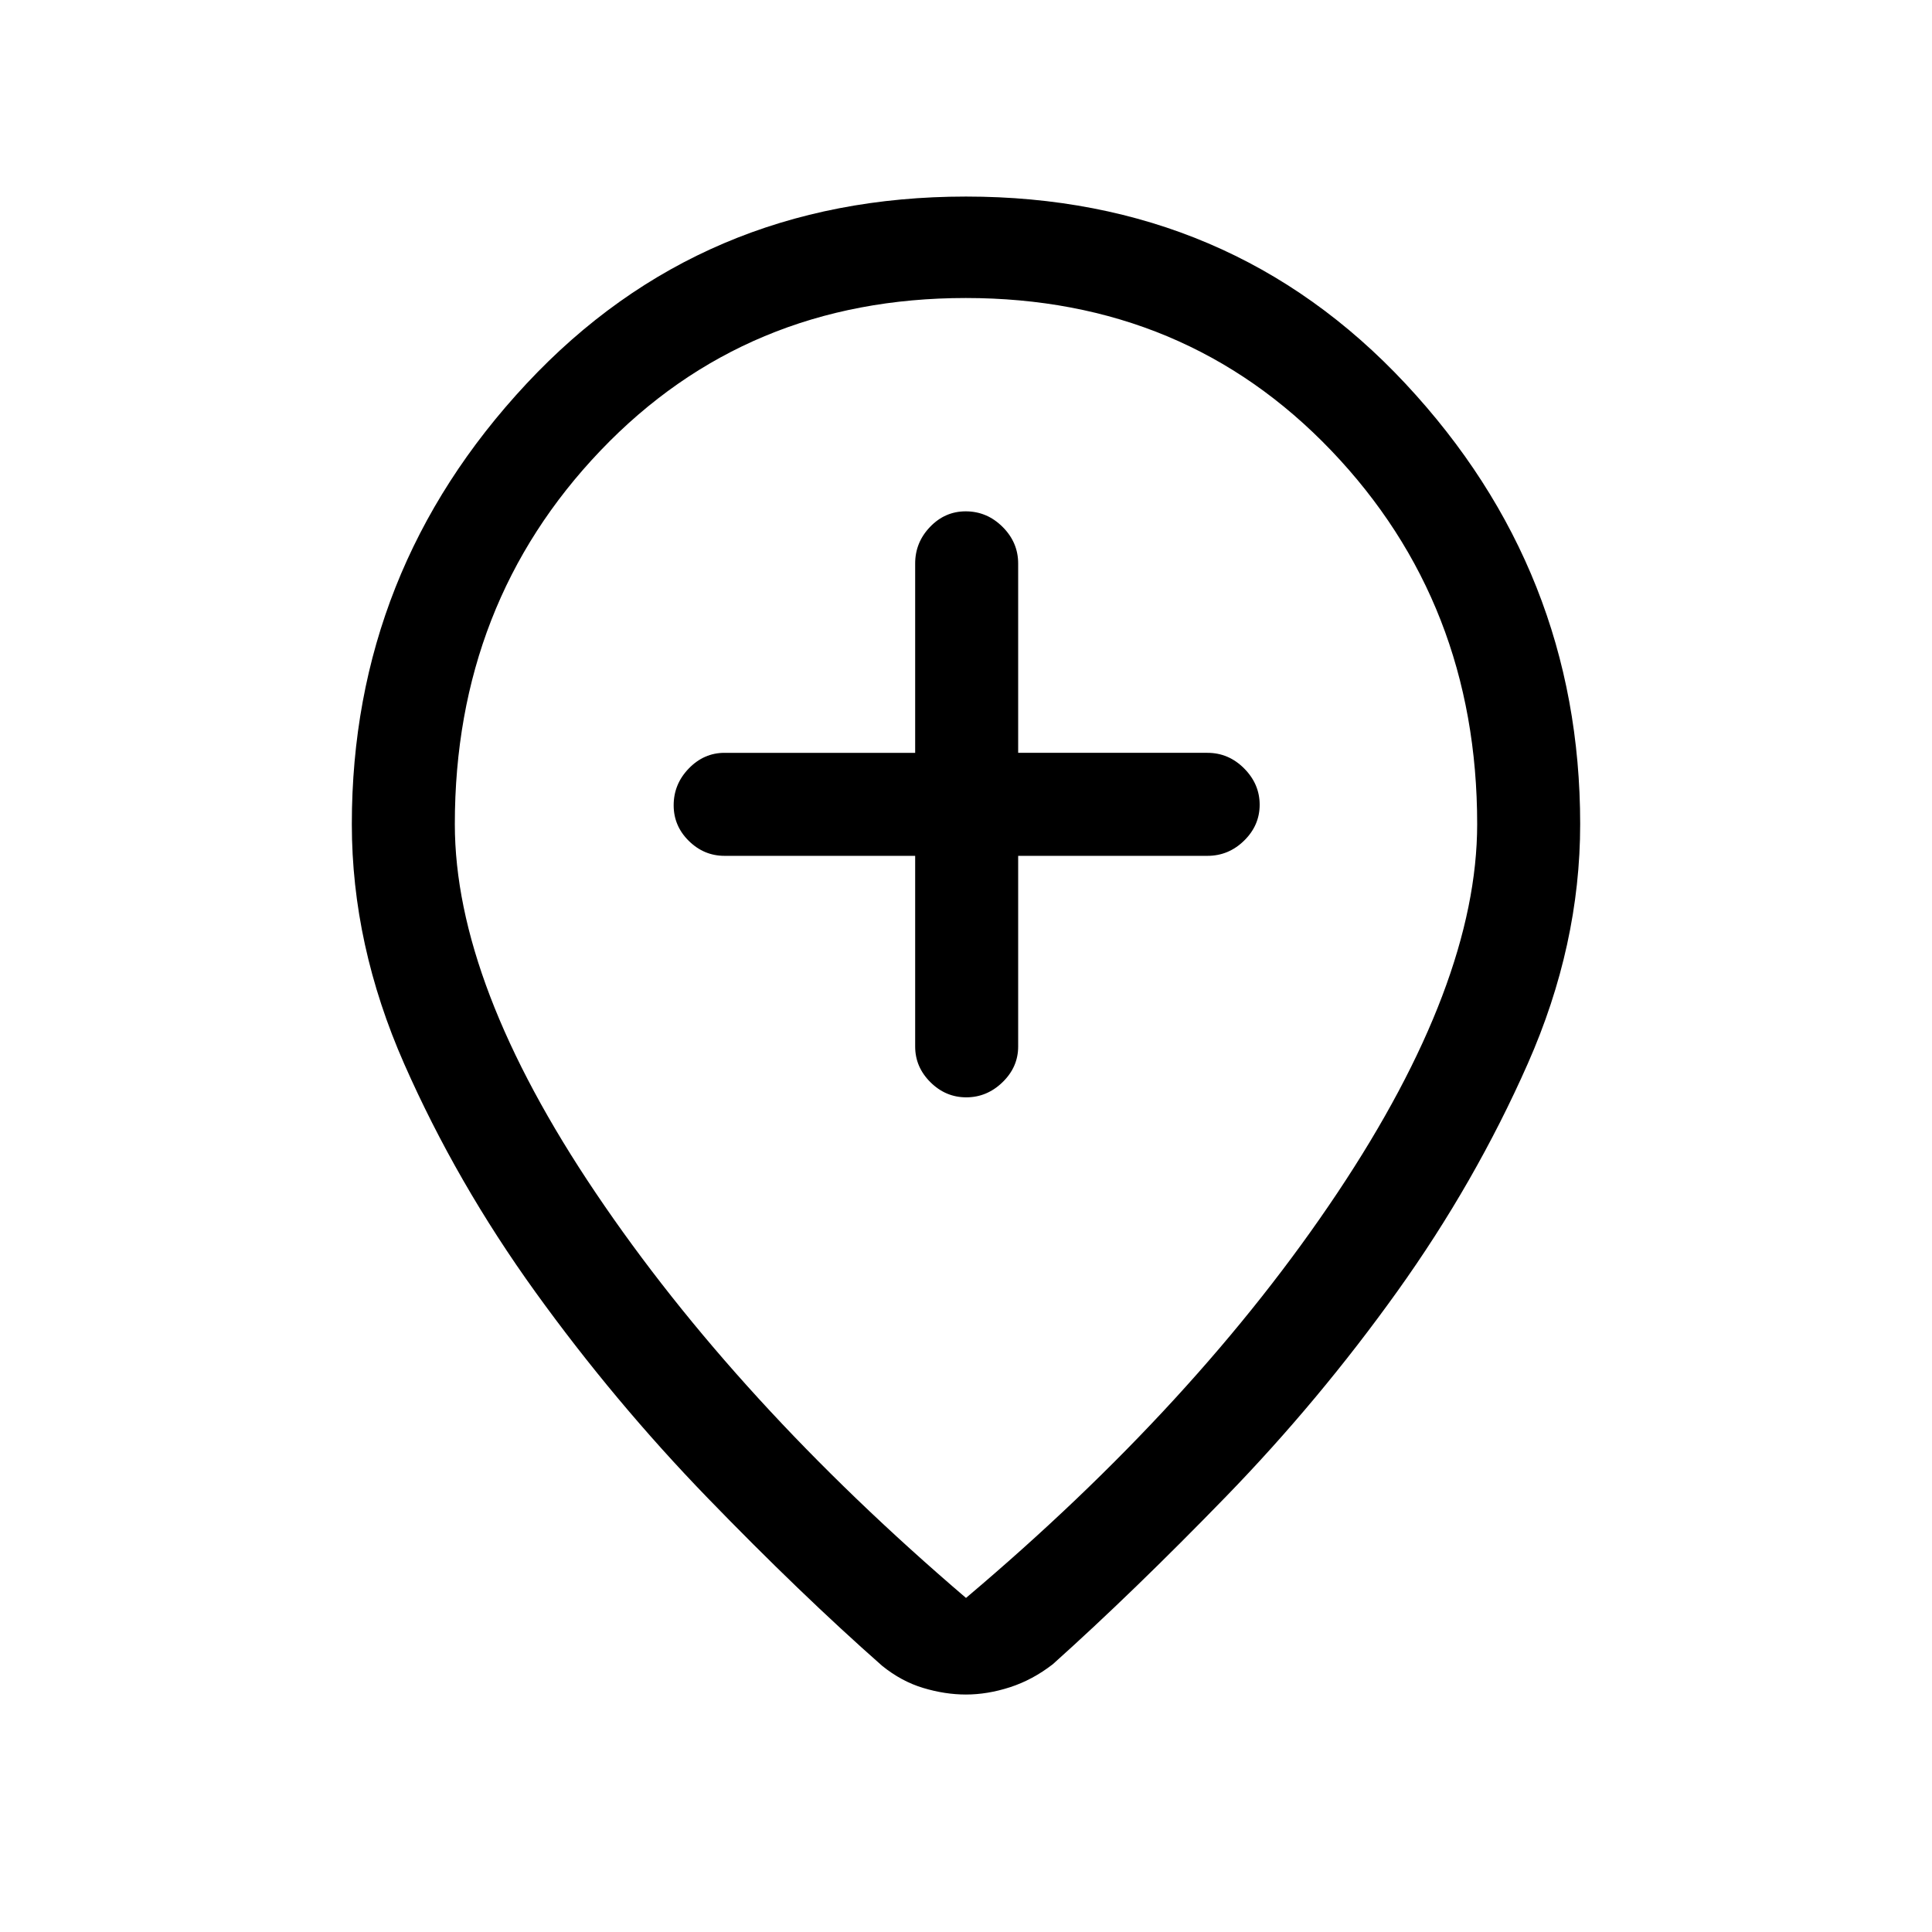 <svg xmlns="http://www.w3.org/2000/svg" height="40" viewBox="0 -960 960 960" width="40"><path d="M454.74-534.74V-440q0 10.21 7.57 17.73 7.56 7.53 17.83 7.53t18.03-7.53q7.75-7.52 7.75-17.73v-94.74H600q10.49 0 18.21-7.57 7.71-7.56 7.71-17.83t-7.71-18.03q-7.72-7.75-18.21-7.75h-94.08V-680q0-10.49-7.76-18.21-7.76-7.71-18.31-7.71-10.28 0-17.69 7.71-7.42 7.72-7.42 18.21v94.08H360q-10.21 0-17.73 7.76-7.53 7.76-7.53 18.31 0 10.28 7.53 17.69 7.52 7.42 17.73 7.42h94.74ZM480-166q115-97.08 184.5-201.2Q734-471.33 734-550.49q0-109.8-72.51-185.62-72.51-75.81-181.61-75.81-109.11 0-181.49 75.81Q226-660.29 226-550.49q0 79.35 69.99 183.21Q365.97-263.41 480-166Zm-.04 48q-10.37 0-21.2-3.26-10.84-3.25-20.45-11.02-40.57-35.77-86.76-83.47-46.19-47.71-85.42-102.11-39.23-54.4-65.27-113.47t-26.04-119.16q0-125.92 86.82-218.88T480-862.33q131.54 0 218.36 92.96 86.82 92.96 86.82 218.88 0 60.09-26.04 119.03-26.04 58.95-64.88 113.22-38.85 54.27-85.04 101.85-46.19 47.57-86.09 83.34-10.01 7.77-21.23 11.41-11.22 3.64-21.94 3.64Zm.04-437.38Z"/></svg>